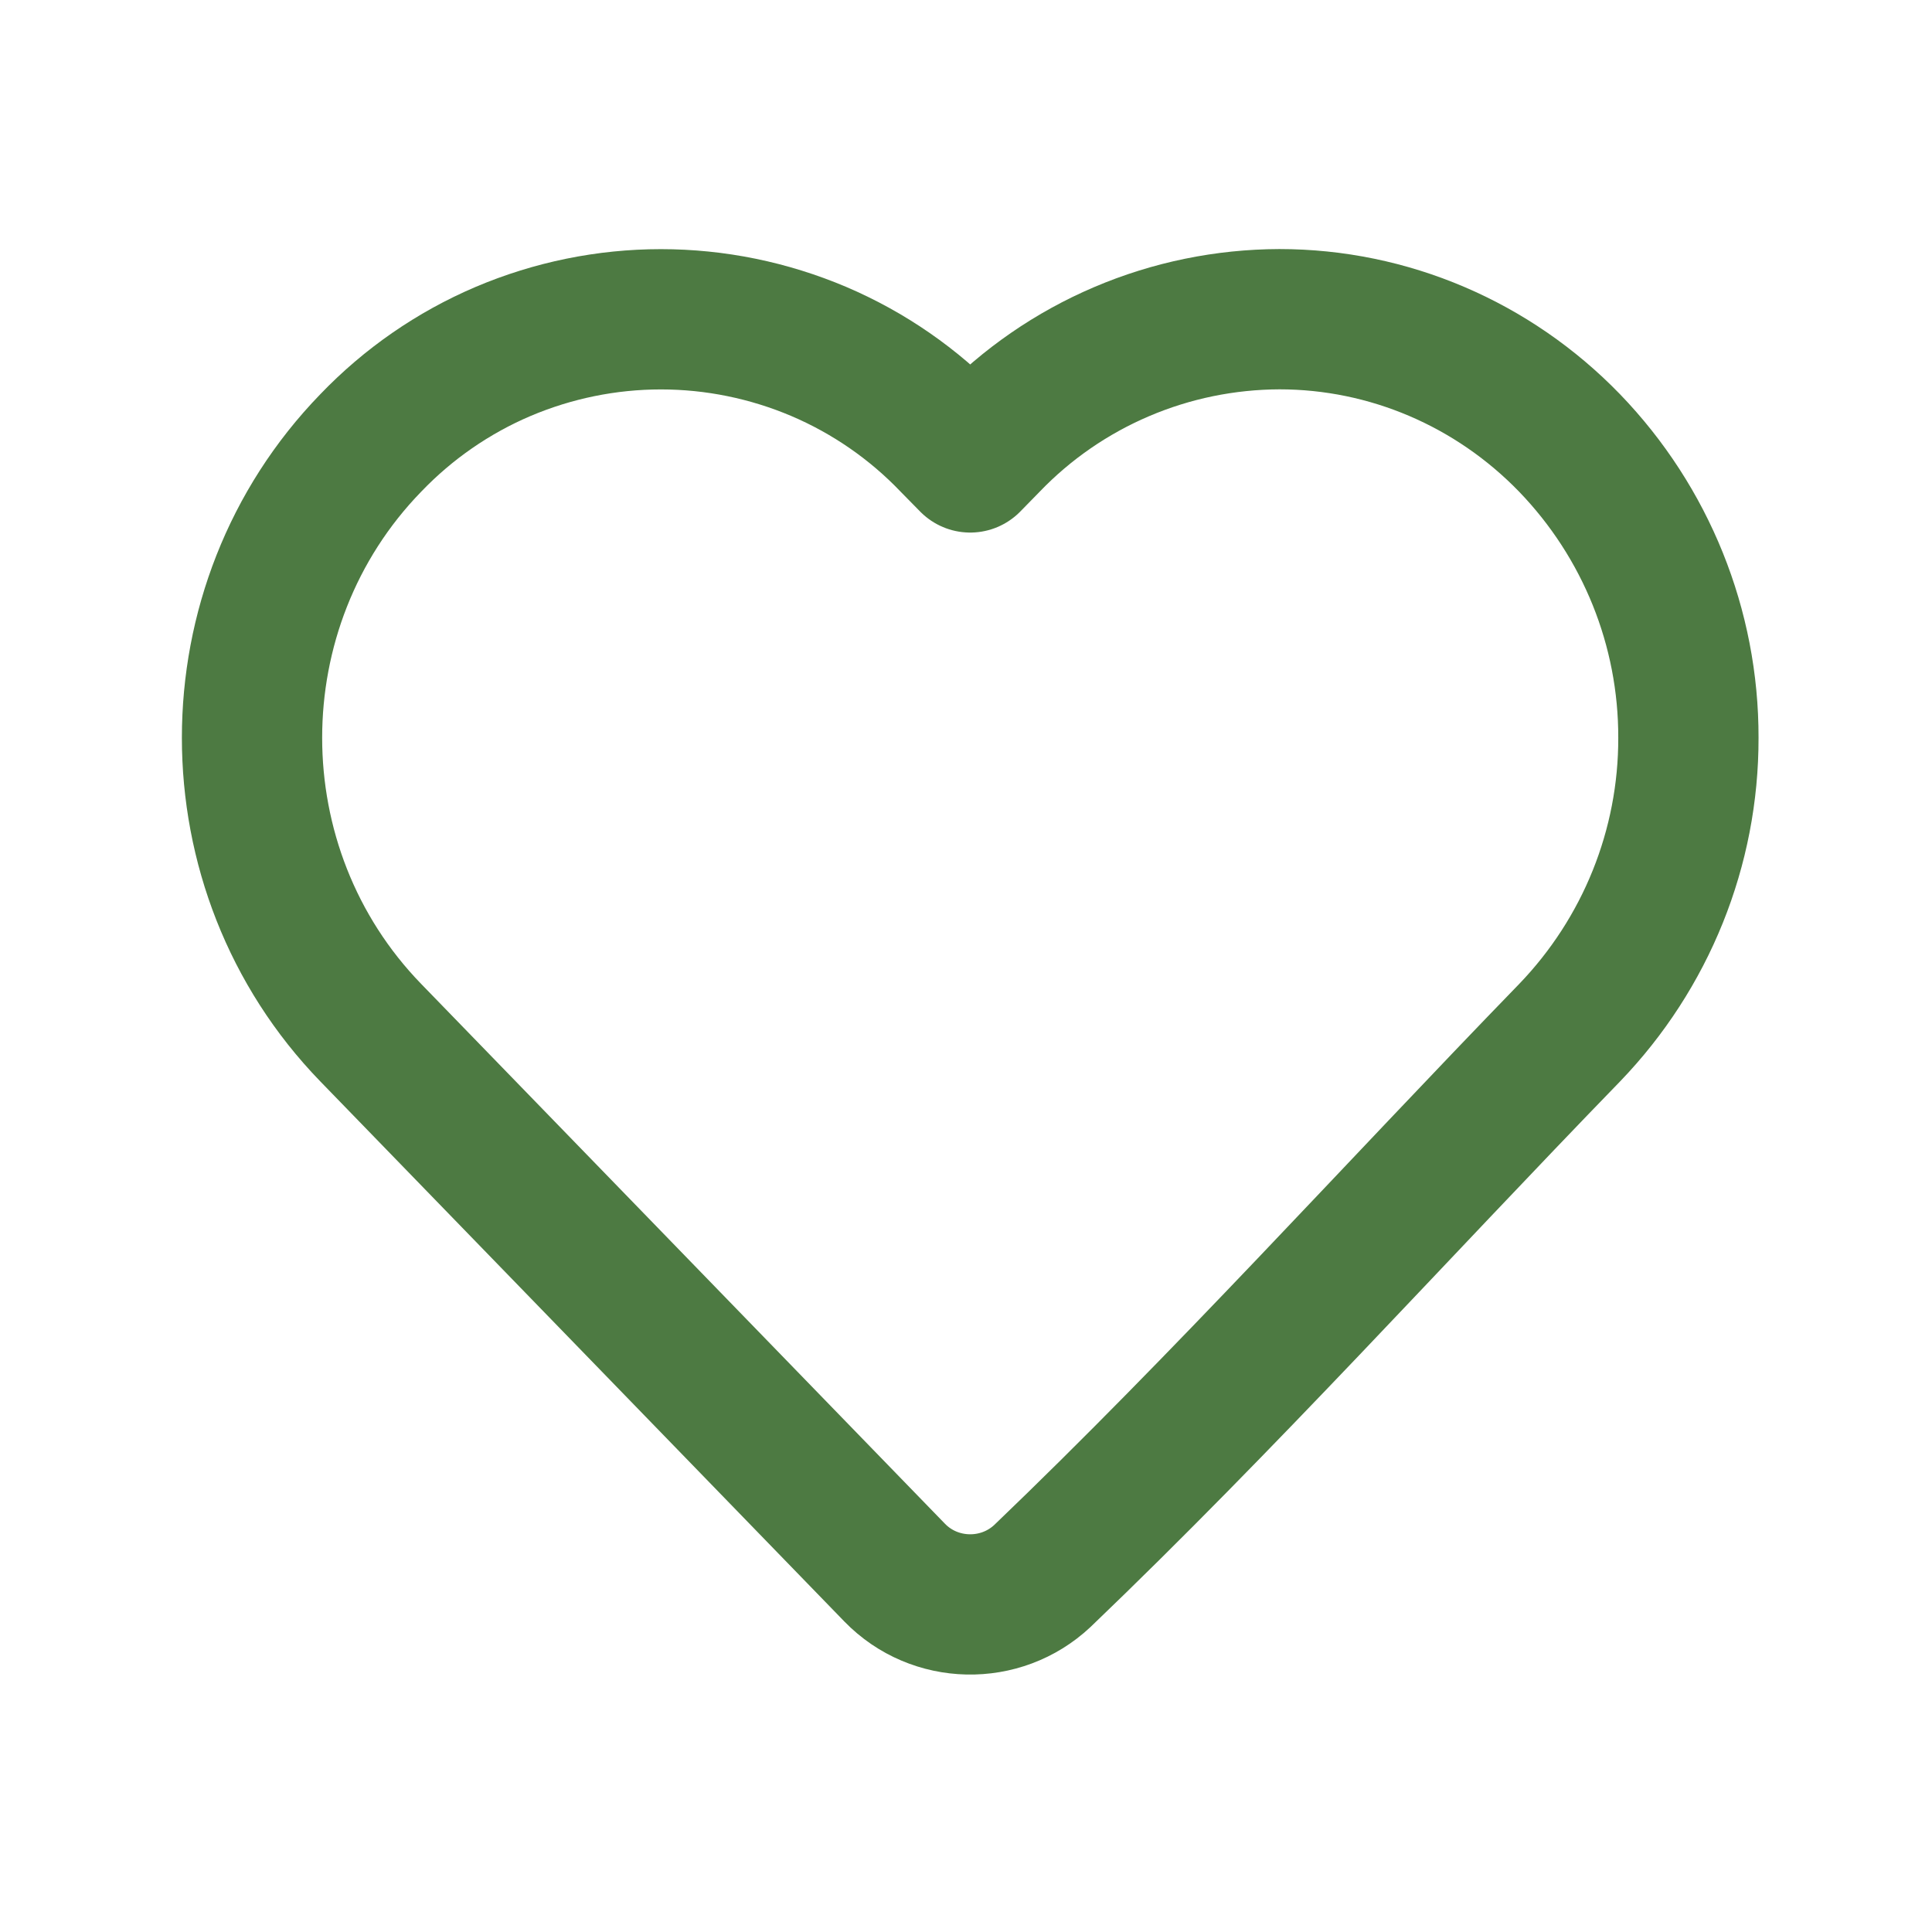<svg width="23" height="23" viewBox="0 0 23 23" fill="none" xmlns="http://www.w3.org/2000/svg">
<path d="M20.1 8.783C20.103 10.091 19.596 11.349 18.686 12.294C16.599 14.445 14.574 16.688 12.41 18.761C11.913 19.228 11.126 19.211 10.651 18.722L4.414 12.294C2.529 10.351 2.529 7.215 4.414 5.273C4.86 4.808 5.395 4.437 5.989 4.184C6.583 3.932 7.222 3.801 7.868 3.801C8.514 3.801 9.153 3.932 9.747 4.184C10.341 4.437 10.877 4.808 11.322 5.273L11.55 5.505L11.777 5.273C12.223 4.809 12.759 4.439 13.353 4.186C13.946 3.933 14.585 3.802 15.231 3.8C16.53 3.8 17.773 4.331 18.685 5.273C19.596 6.217 20.103 7.475 20.1 8.783V8.783Z" stroke="#4D7A42" stroke-width="1.67" stroke-linejoin="round"/>
</svg>

